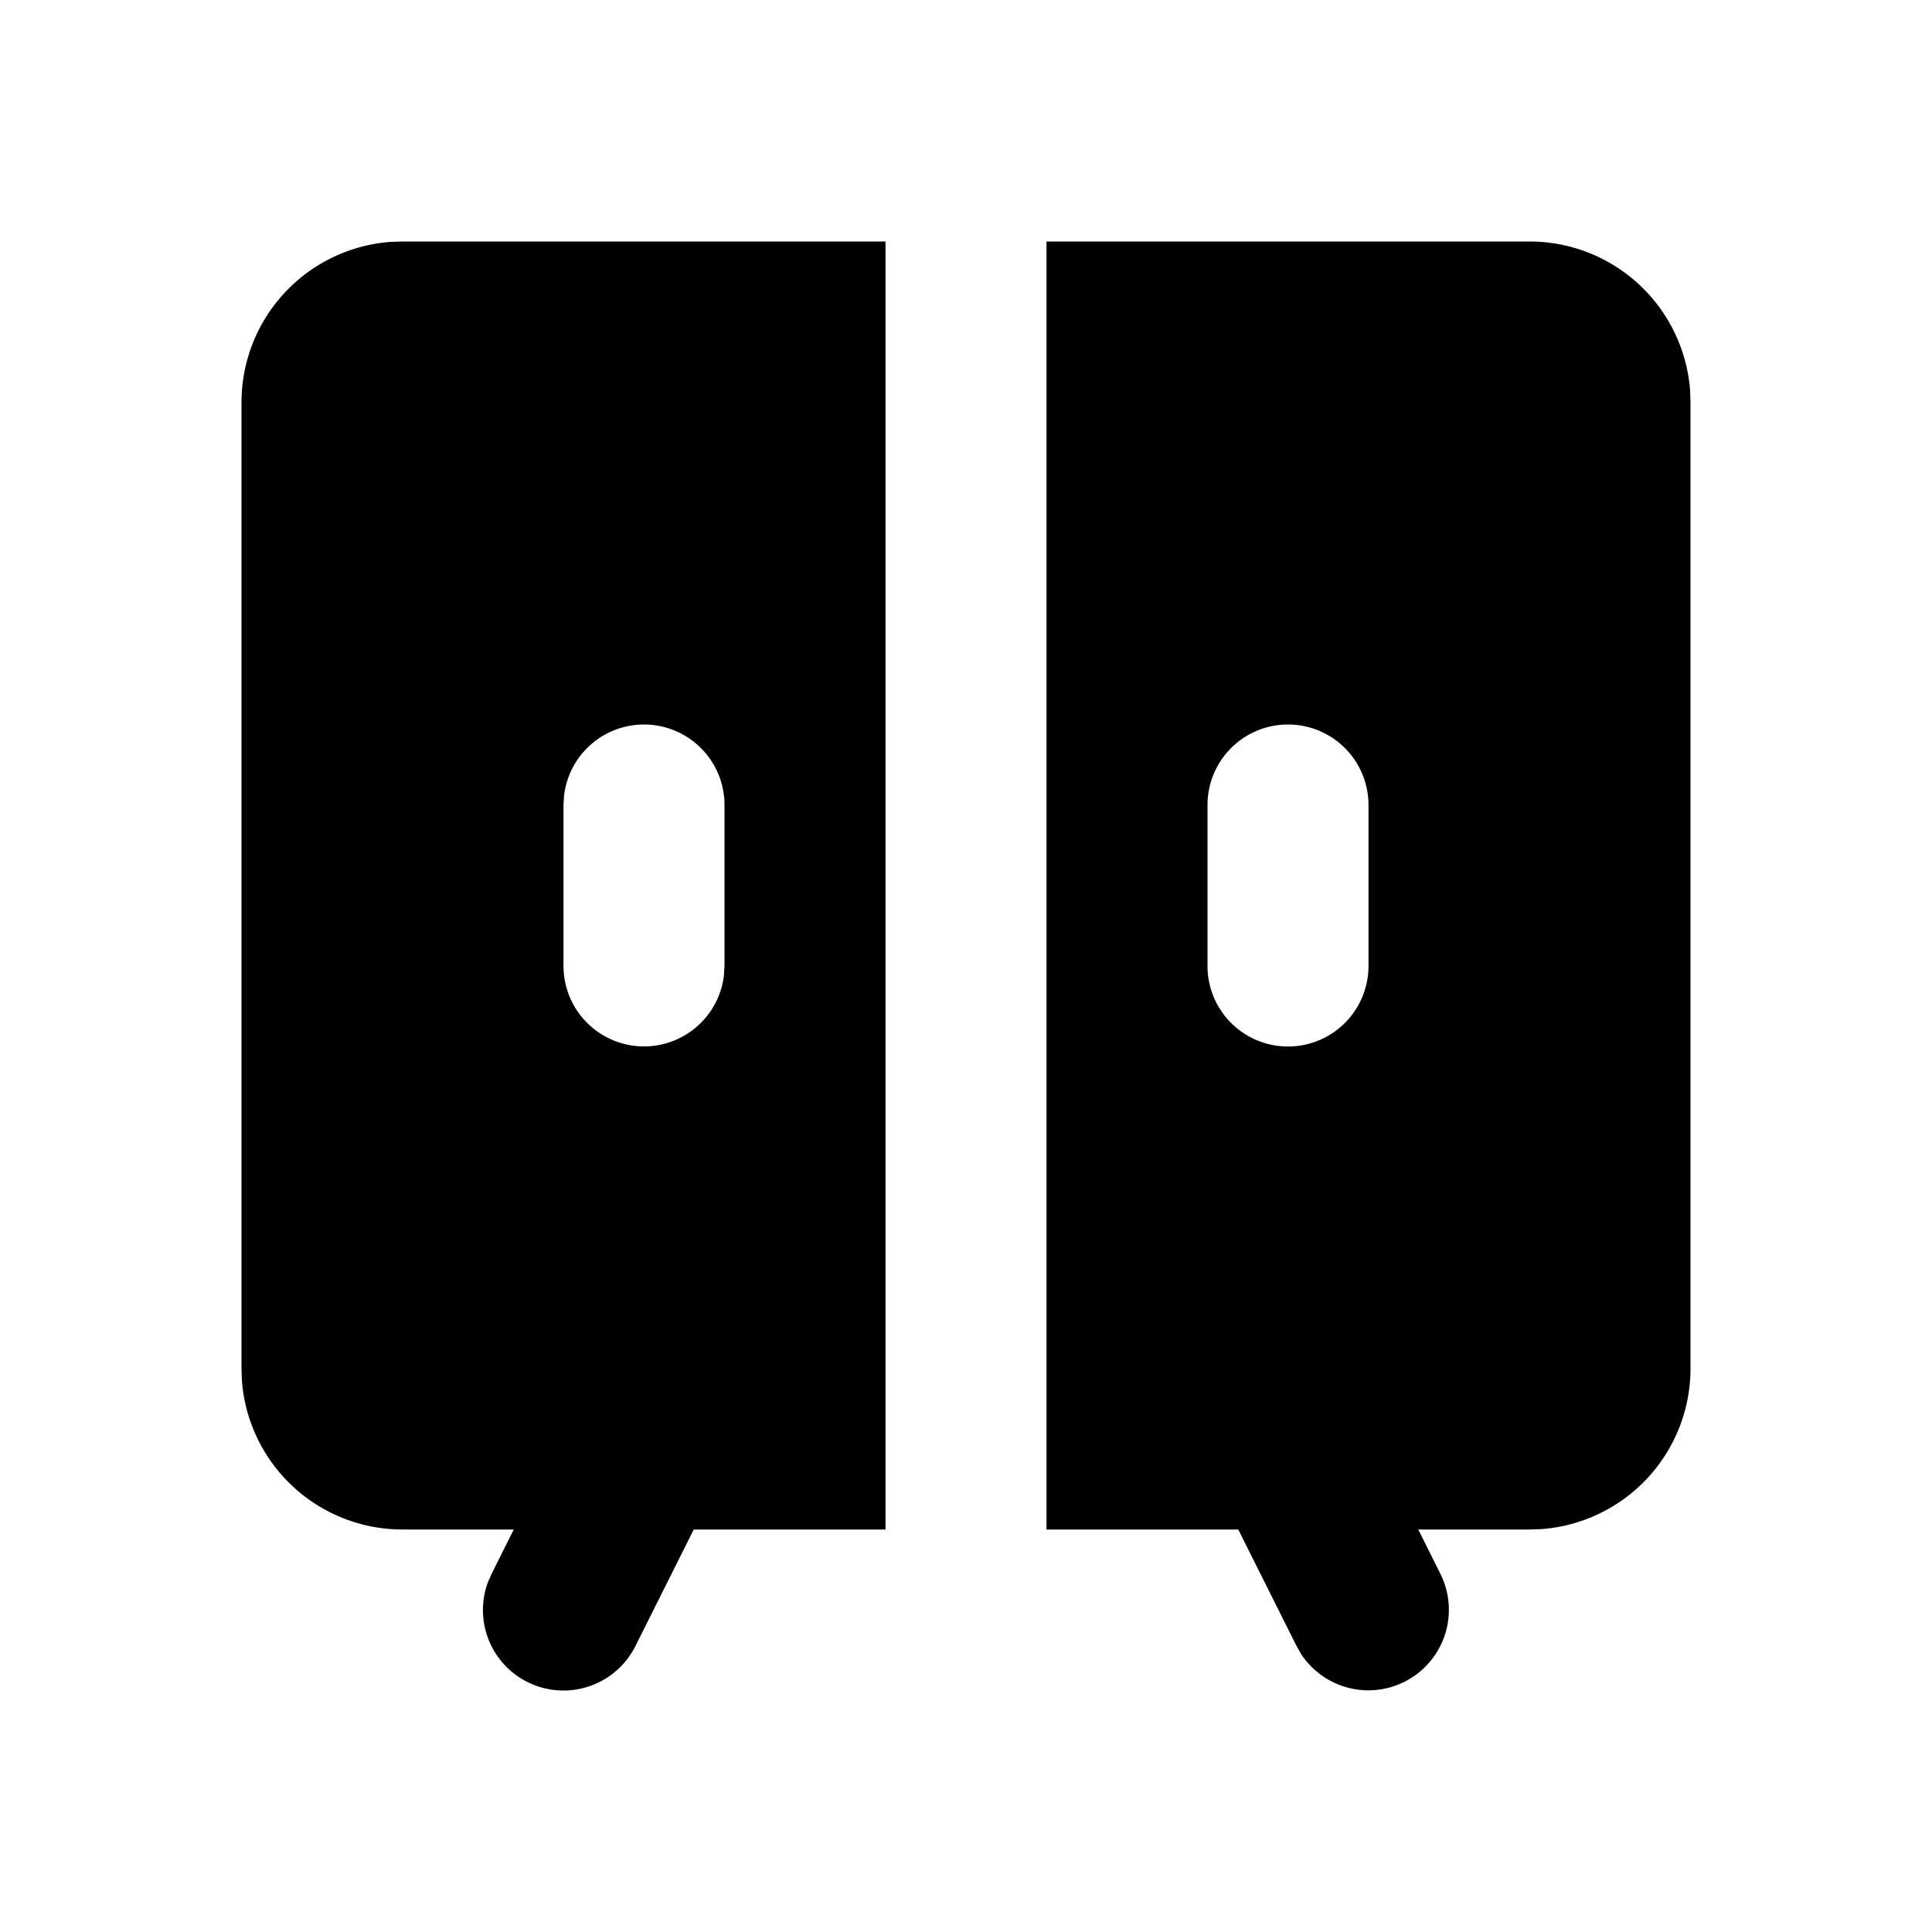 <svg xmlns="http://www.w3.org/2000/svg" width="1em" height="1em" viewBox="0 0 24 24"><g fill="none" fill-rule="evenodd"><path d="m12.594 23.258l-.012.002l-.071.035l-.02.004l-.014-.004l-.071-.036q-.016-.004-.024.006l-.004.01l-.017.428l.005.02l.01.013l.104.074l.015.004l.012-.004l.104-.074l.012-.016l.004-.017l-.017-.427q-.004-.016-.016-.018m.264-.113l-.014.002l-.184.093l-.01.01l-.003.011l.018.43l.005.012l.008.008l.201.092q.019.005.029-.008l.004-.014l-.034-.614q-.005-.019-.02-.022m-.715.002a.02.02 0 0 0-.027.006l-.006.014l-.034.614q.001.018.017.024l.015-.002l.201-.093l.01-.008l.003-.011l.018-.43l-.003-.012l-.01-.01z"/><path fill="currentColor" d="M11 3v16H8.618l-.724 1.447a1 1 0 0 1-1.835-.787l.047-.107l.276-.553H5a2 2 0 0 1-1.995-1.85L3 17V5a2 2 0 0 1 1.85-1.995L5 3zm8 0a2 2 0 0 1 1.995 1.85L21 5v12a2 2 0 0 1-1.85 1.995L19 19h-1.382l.276.553a1 1 0 0 1-1.73.996l-.058-.102L15.382 19H13V3zM8 9a1 1 0 0 0-.993.883L7 10v2a1 1 0 0 0 1.993.117L9 12v-2a1 1 0 0 0-1-1m8 0a1 1 0 0 0-1 1v2a1 1 0 1 0 2 0v-2a1 1 0 0 0-1-1"/></g></svg>